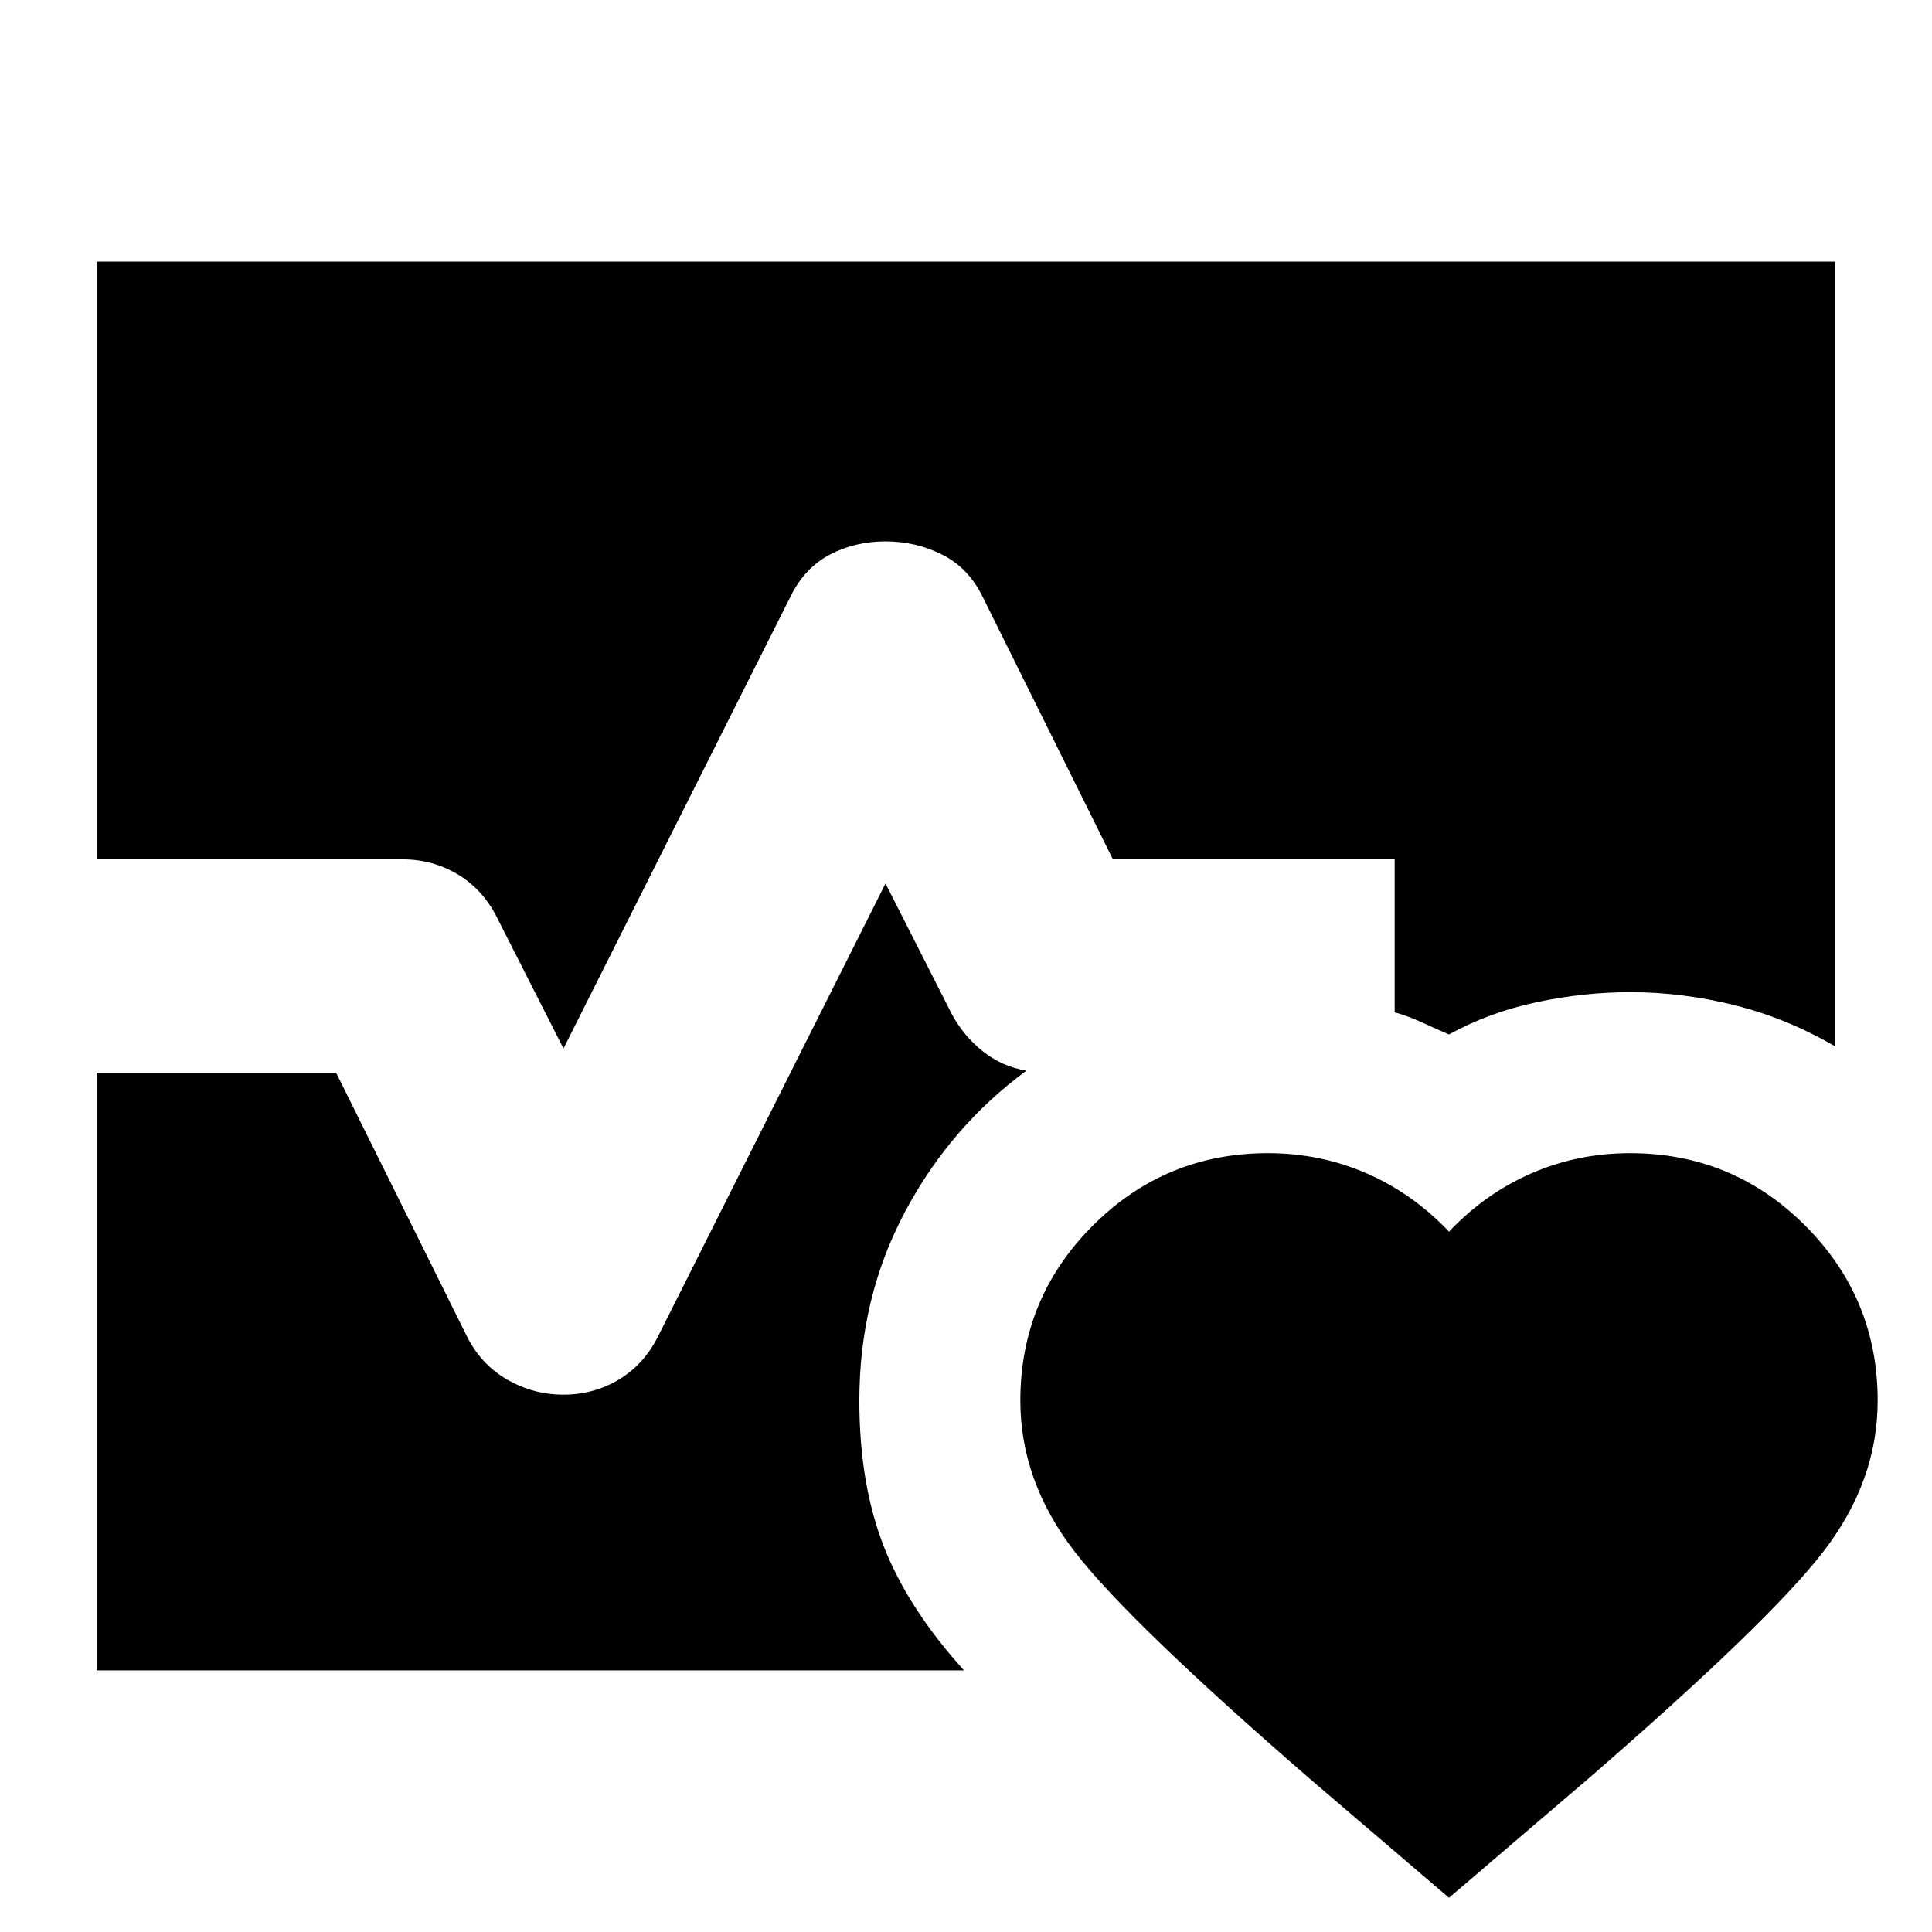 <svg xmlns="http://www.w3.org/2000/svg" height="24" viewBox="0 -960 960 960" width="24"><path d="M48-533v-297h864v390q-24-14-50-20.5t-52-6.5q-23 0-46.5 5T720-446q-7-3-13.5-6t-13.5-5v-76H553l-65-131q-7-14-20-20.5t-28-6.5q-15 0-27.5 6.5T393-664L280-439l-33-65q-7-14-19.5-21.5T200-533H48Zm0 403v-297h119l65 131q7 14 20 21.5t28 7.5q15 0 27.5-7.5T327-296l113-225 33 65q6 11 15.5 18.5T510-428q-38 28-60.5 70.5T427-264q0 41 12 72t40 62H48Zm582-257q26 0 49 10t41 29q18-19 41-29t49-10q51 0 87 36t36 87q0 40-27 75T789-76l-69 59-69-59q-90-78-117-113t-27-75q0-51 36-87t87-36Z"/></svg>
